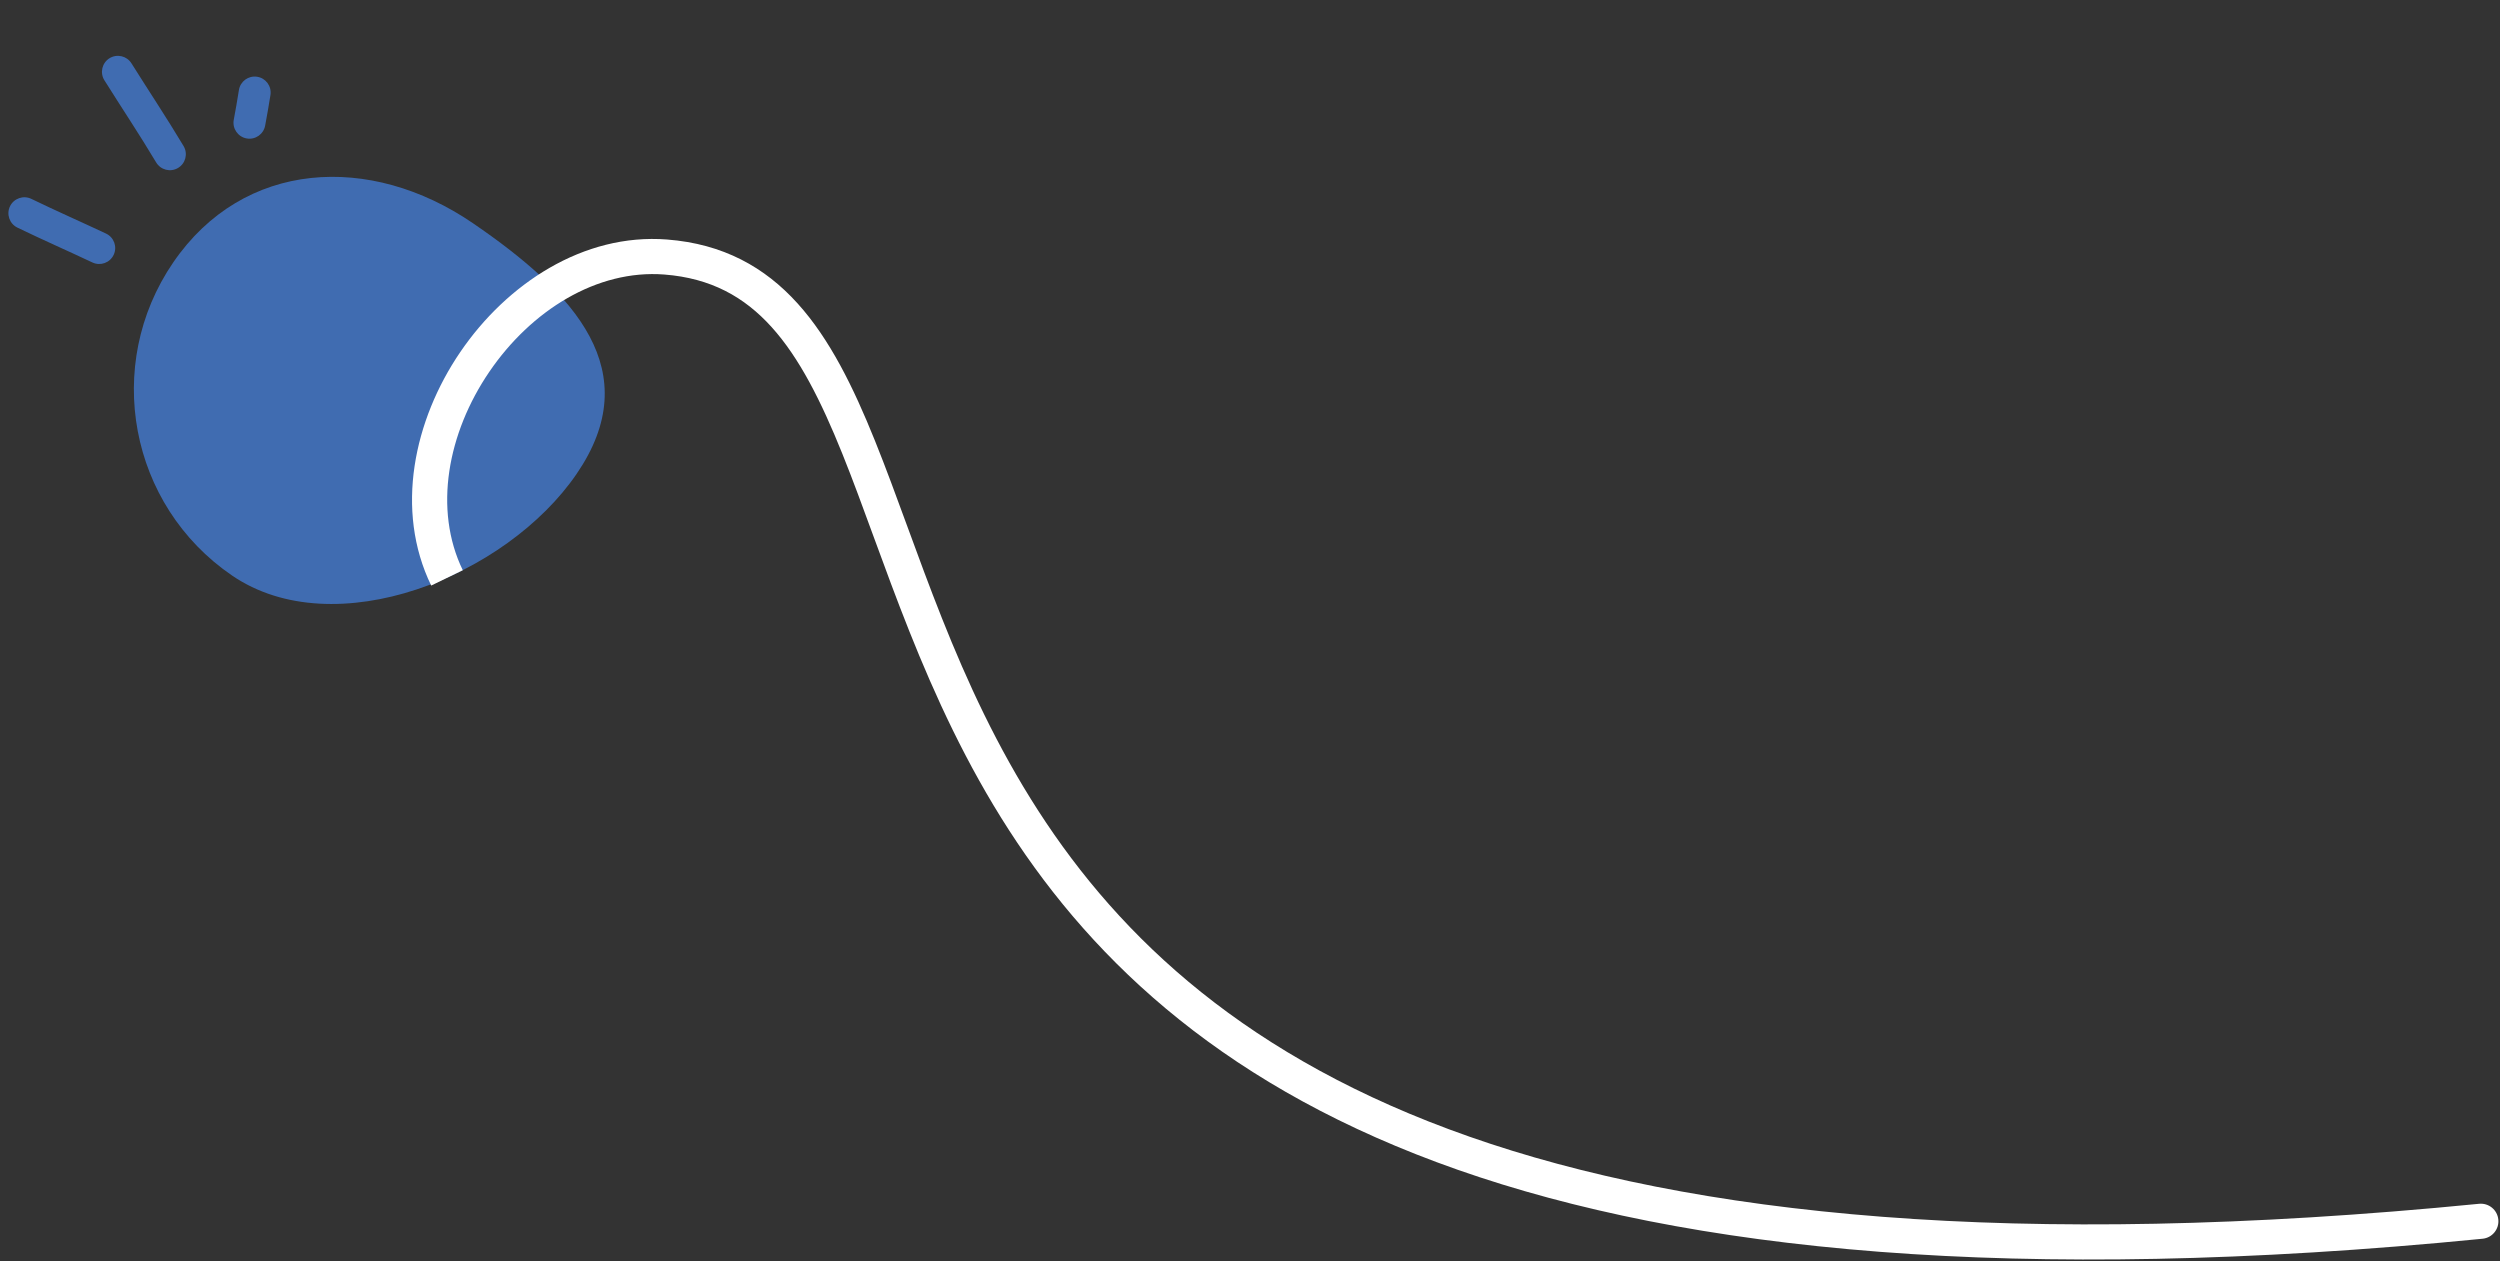 <svg width="783" height="395" viewBox="0 0 783 395" fill="none" xmlns="http://www.w3.org/2000/svg">
<rect x="0" y="0" width="783" height="395" fill="#333333" stroke="none"/>
<path d="M72.646 180.233C40.495 158.242 32.259 114.35 54.251 82.2C76.243 50.049 115.962 47.912 148.113 69.903C180.264 91.895 202.586 116.279 180.594 148.43C158.603 180.581 104.797 202.225 72.646 180.233Z" fill="#406CB1"/>
<path fill-rule="evenodd" clip-rule="evenodd" d="M83.048 39.321C83.627 36.119 84.223 32.946 84.712 29.724C85.124 26.996 83.24 24.447 80.511 24.034C77.782 23.622 75.236 25.502 74.823 28.231C74.349 31.359 73.769 34.44 73.209 37.552C72.719 40.27 74.527 42.87 77.245 43.36C79.959 43.847 82.558 42.039 83.048 39.321Z" fill="#406CB1"/>
<path fill-rule="evenodd" clip-rule="evenodd" d="M57.498 45.748C52.263 36.982 46.59 28.485 41.172 19.836C39.707 17.495 36.617 16.788 34.277 18.252C31.941 19.719 31.231 22.802 32.696 25.142C38.074 33.734 43.714 42.165 48.909 50.874C50.325 53.242 53.399 54.018 55.766 52.602C58.138 51.19 58.914 48.116 57.498 45.748Z" fill="#406CB1"/>
<path fill-rule="evenodd" clip-rule="evenodd" d="M33.213 73.158C25.439 69.495 17.546 66.04 9.816 62.285C7.335 61.085 4.342 62.122 3.135 64.604C1.932 67.088 2.969 70.081 5.451 71.288C13.218 75.05 21.14 78.525 28.95 82.207C31.447 83.382 34.426 82.312 35.602 79.815C36.781 77.32 35.71 74.334 33.213 73.158Z" fill="#406CB1"/>
<path d="M208.5 80.498L208.073 85.982L208.5 80.498ZM777.54 387.973C780.563 387.675 782.772 384.983 782.473 381.96C782.175 378.937 779.483 376.728 776.46 377.027L777.54 387.973ZM144.948 178.596C135.697 159.54 140.188 135.617 153.258 116.44C166.329 97.264 186.954 84.338 208.073 85.982L208.927 75.015C182.692 72.973 158.696 88.932 144.169 110.245C129.642 131.558 123.56 159.728 135.052 183.4L144.948 178.596ZM208.073 85.982C222.642 87.115 233.112 92.973 241.644 102.413C250.372 112.071 257.154 125.573 263.82 142.117C276.959 174.727 289.312 218.645 316.004 259.983C342.947 301.709 384.566 341.142 456.571 366.378C528.397 391.551 630.216 402.518 777.54 387.973L776.46 377.027C630.034 391.482 529.978 380.449 460.21 355.997C390.622 331.608 350.928 293.791 325.245 254.016C299.312 213.854 287.728 172.021 274.023 138.006C267.267 121.238 259.901 106.208 249.805 95.037C239.513 83.65 226.483 76.381 208.927 75.015L208.073 85.982Z" fill="white"/>
</svg>
